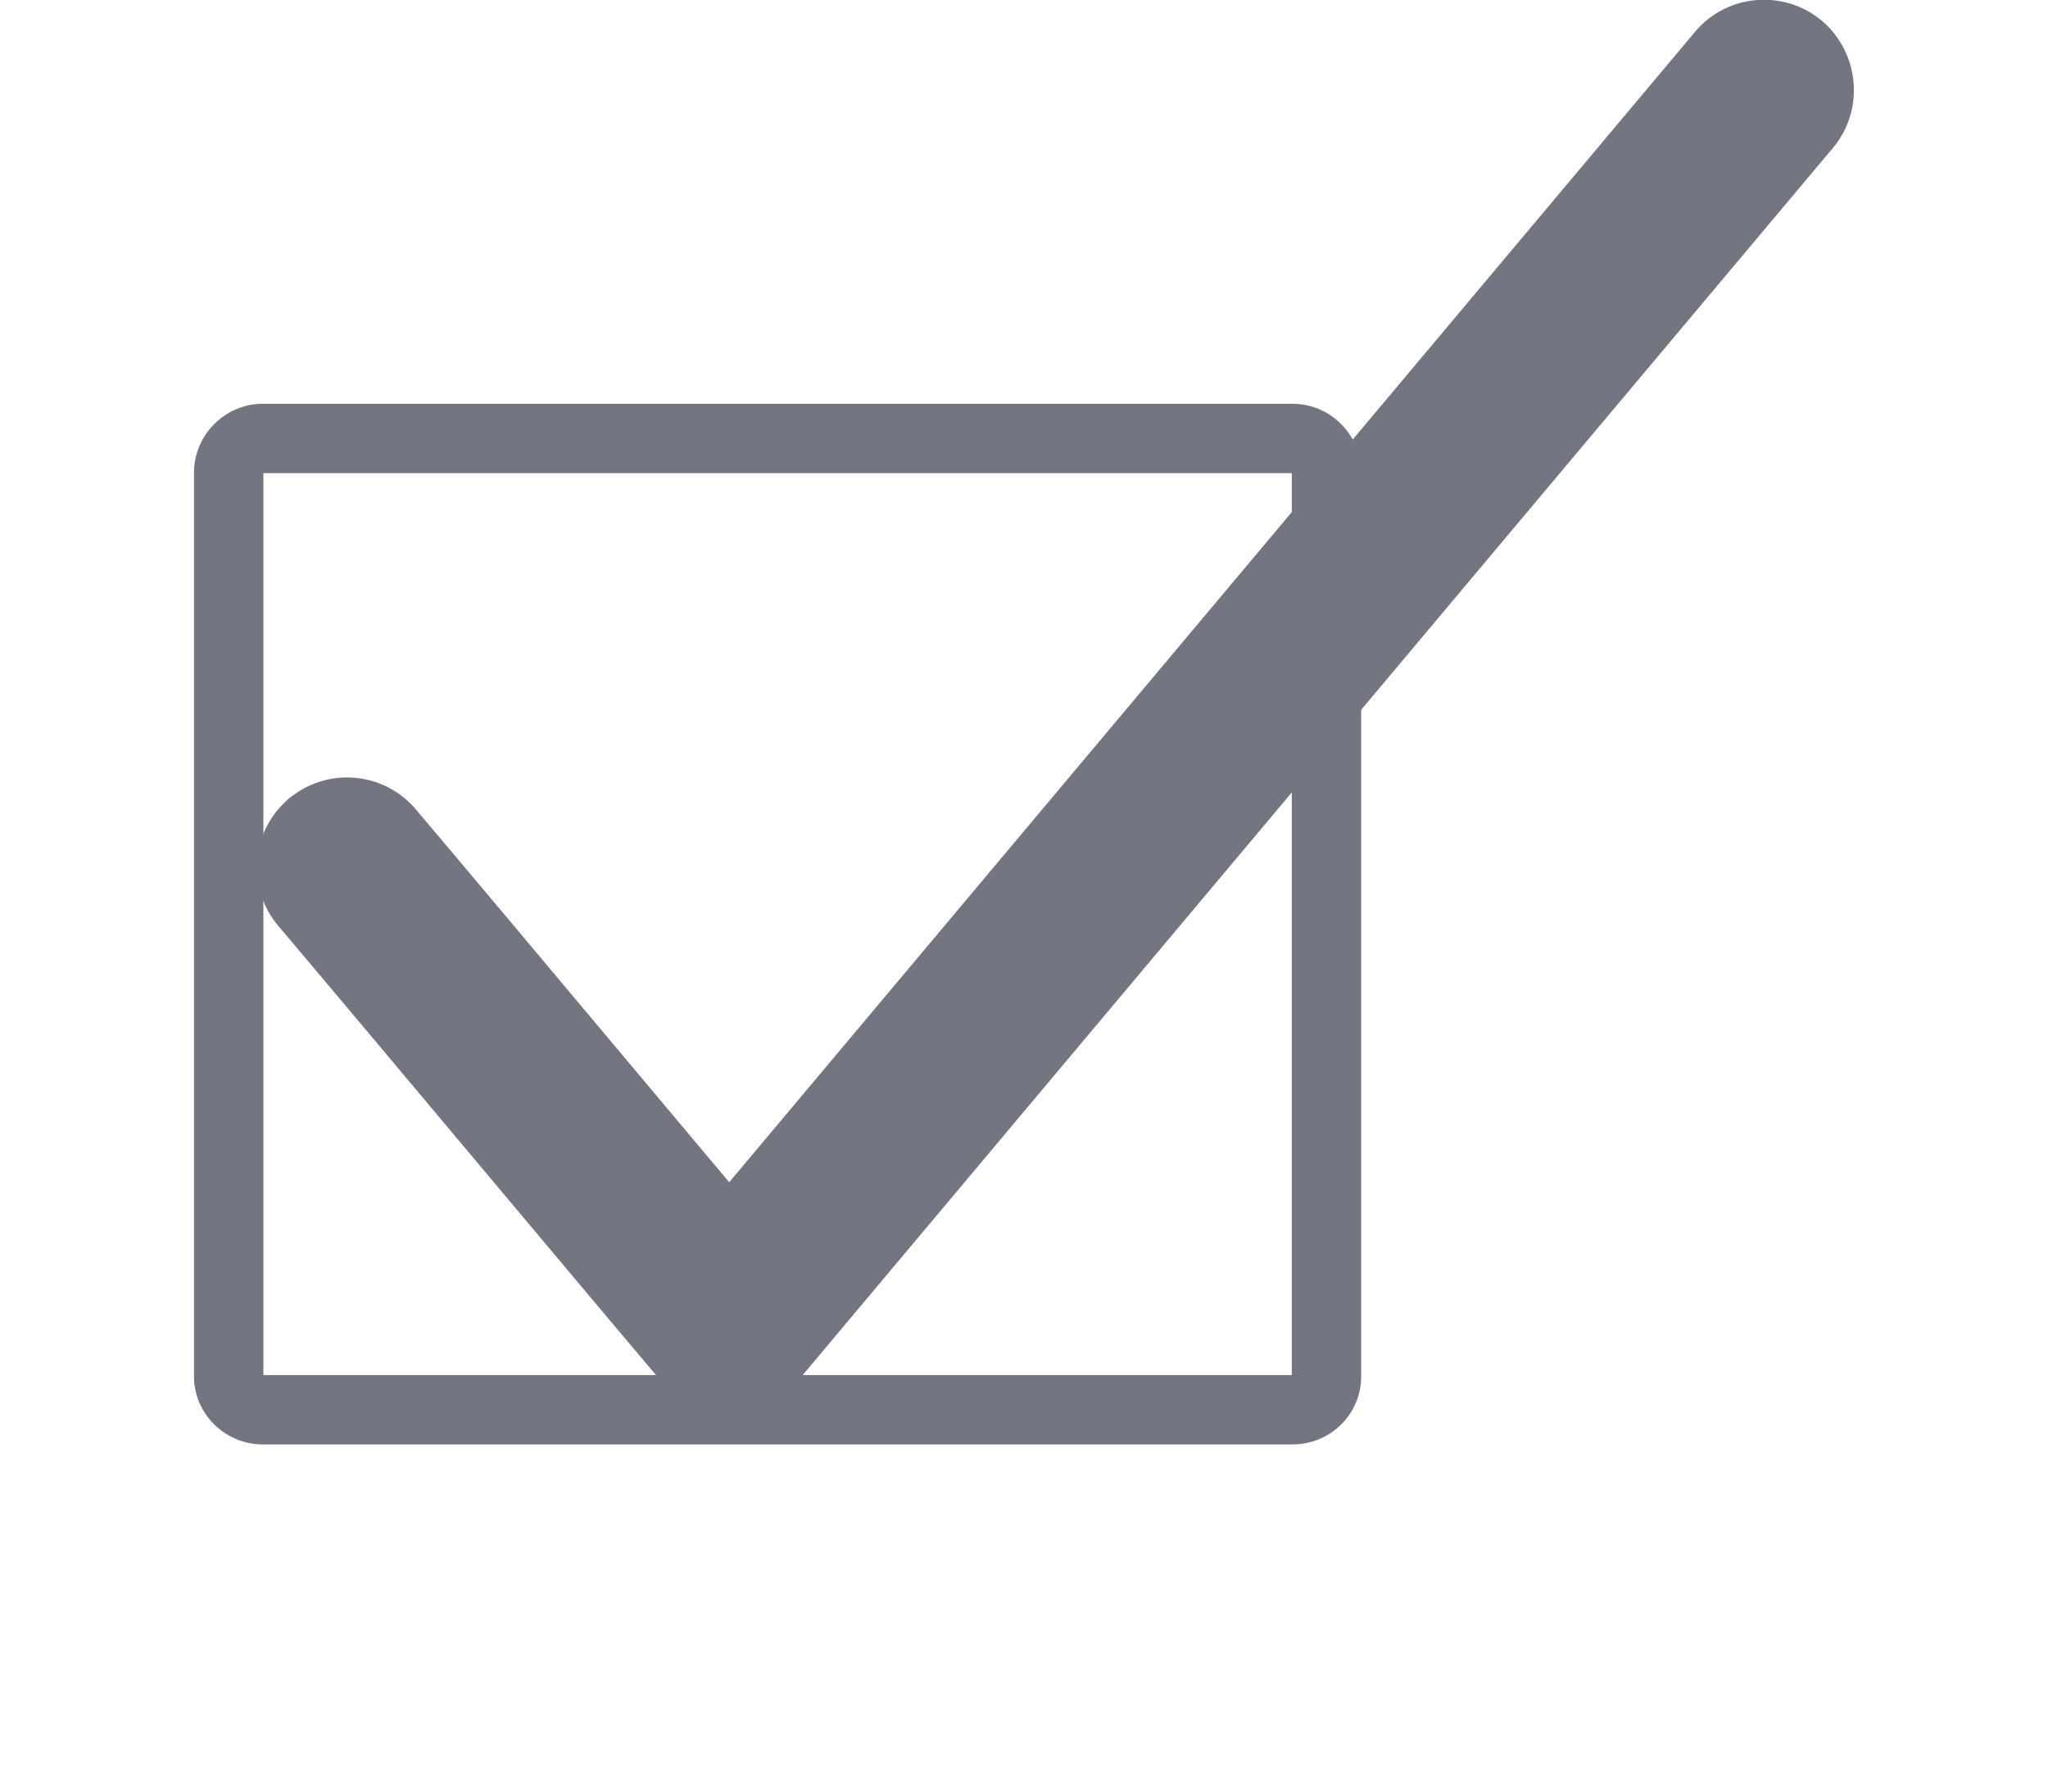 <svg version="1.1" xmlns="http://www.w3.org/2000/svg" xmlns:xlink="http://www.w3.org/1999/xlink" preserveAspectRatio="xMidYMid meet" viewBox="270.713 181.72 23.916 25.824" width="24" height="21"><defs><path d="M286.54 187.54C287.09 187.54 287.53 187.99 287.53 188.53C287.53 191.33 287.53 198.75 287.53 201.56C287.53 202.1 287.09 202.54 286.54 202.54C283.38 202.54 274.87 202.54 271.7 202.54C271.16 202.54 270.71 202.1 270.71 201.56C270.71 198.75 270.71 191.33 270.71 188.53C270.71 187.99 271.16 187.54 271.7 187.54C274.87 187.54 283.38 187.54 286.54 187.54Z" id="g4hdWbmCV"></path><clipPath id="clipa2fQspQZa0"><use xlink:href="#g4hdWbmCV" opacity="1"></use></clipPath><path d="M272.08 193.23C272.63 192.77 273.45 192.84 273.91 193.39C275.18 194.89 278.13 198.42 279.4 199.92C279.86 200.47 279.79 201.29 279.24 201.75C279.04 201.92 279.44 201.59 279.24 201.75C278.69 202.22 277.87 202.14 277.41 201.59C276.14 200.09 273.19 196.56 271.92 195.06C271.46 194.51 271.53 193.69 272.08 193.23C272.28 193.06 271.88 193.39 272.08 193.23Z" id="b3NvOIbFsu"></path><path d="M294.17 182.02C294.71 182.48 294.79 183.3 294.33 183.85C291.18 187.6 282.58 197.85 279.44 201.59C278.98 202.14 278.16 202.22 277.61 201.75C277.41 201.59 277.81 201.92 277.61 201.75C277.06 201.29 276.99 200.47 277.45 199.92C280.59 196.18 289.19 185.93 292.34 182.18C292.8 181.63 293.62 181.56 294.17 182.02C294.36 182.19 293.97 181.86 294.17 182.02Z" id="a2bCwe7Lu1"></path></defs><g><g><use xlink:href="#g4hdWbmCV" opacity="1" fill="#d6e973" fill-opacity="0"></use><g clip-path="url(#clipa2fQspQZa0)"><use xlink:href="#g4hdWbmCV" opacity="1" fill-opacity="0" stroke="#737581" stroke-width="2" stroke-opacity="1"></use></g></g><g><use xlink:href="#b3NvOIbFsu" opacity="1" fill="#737581" fill-opacity="1"></use></g><g><use xlink:href="#a2bCwe7Lu1" opacity="1" fill="#737581" fill-opacity="1"></use><g><use xlink:href="#a2bCwe7Lu1" opacity="1" fill-opacity="0" stroke="#459f17" stroke-width="0" stroke-opacity="1"></use></g></g></g></svg>